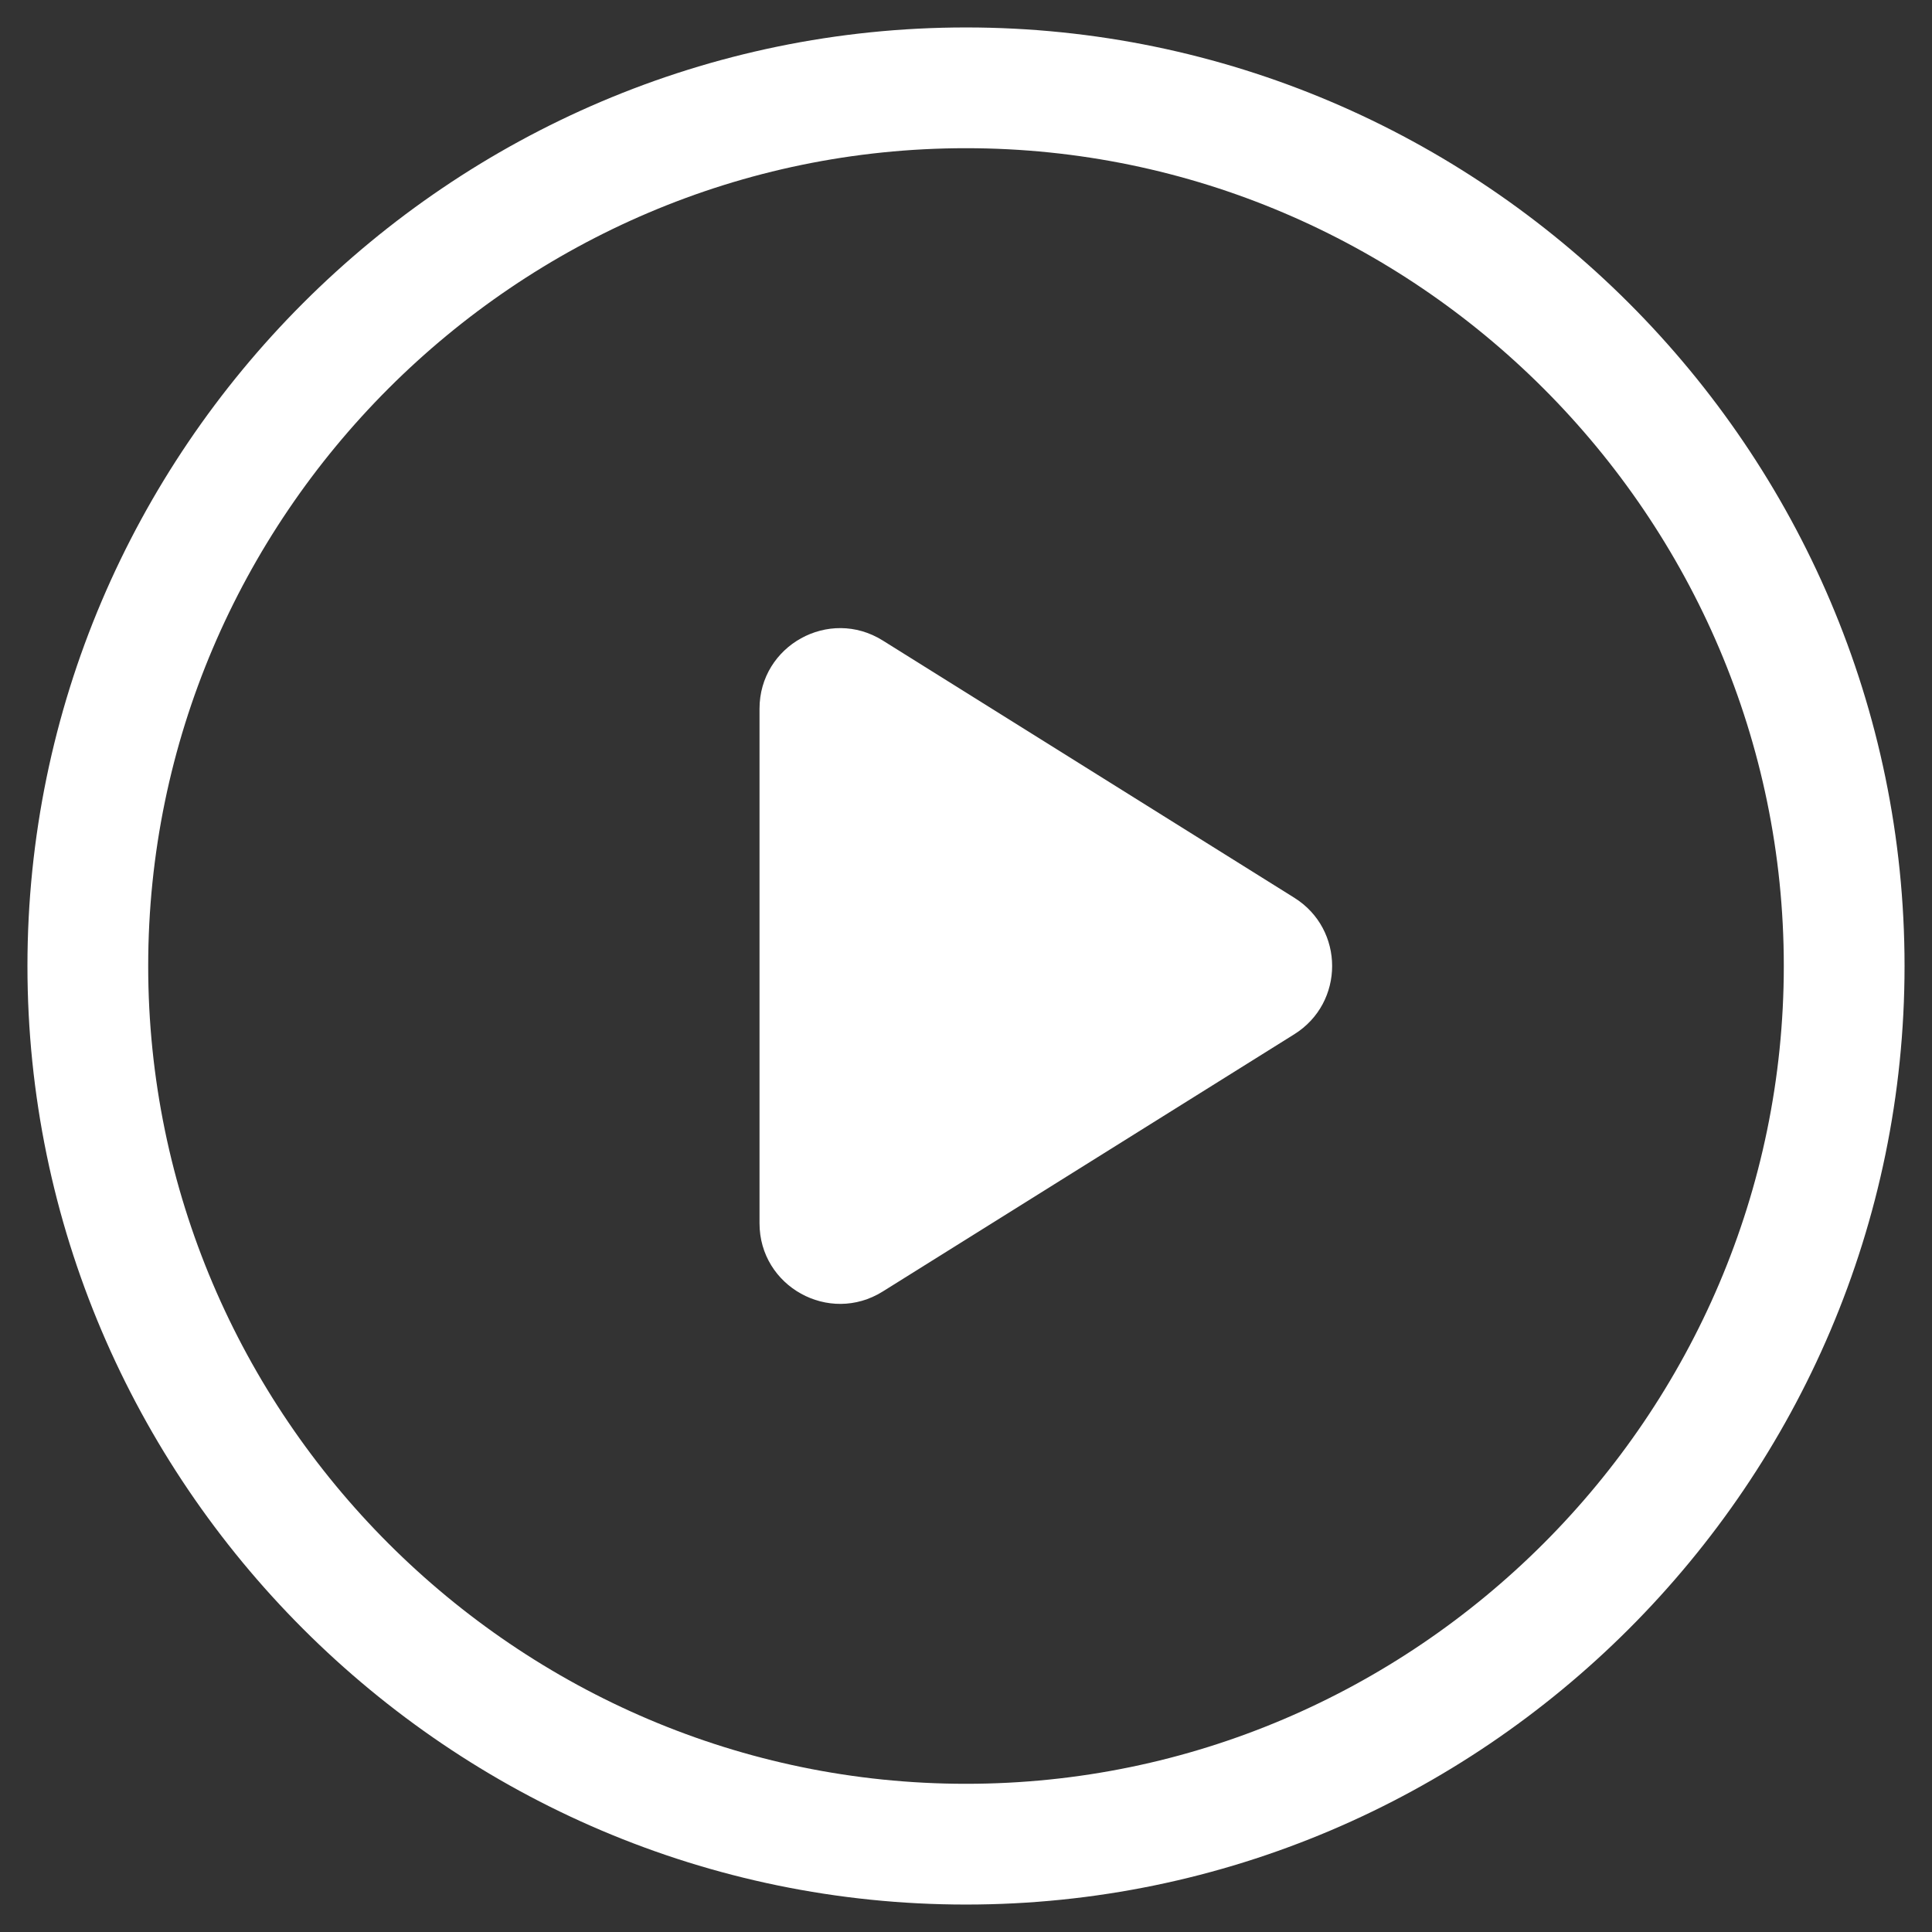 <svg width="24" height="24" viewBox="0 0 24 24" fill="none" xmlns="http://www.w3.org/2000/svg">
<rect x="0" y="0" width="24" height="24" fill="#333333" stroke="none"/>
<g clip-path="url(#clip0_747_6)">
<path shape-rendering="geometricPrecision" d="M12 22.909C18 22.909 22.909 18 22.909 12C22.909 6 18 1.091 12 1.091C6 1.091 1.091 6 1.091 12C1.091 18 6 22.909 12 22.909Z" stroke="white" stroke-width="1.5" stroke-linecap="round" stroke-linejoin="round"/>
<path shape-rendering="geometricPrecision" d="M16.078 11.152C16.705 11.544 16.705 12.456 16.078 12.848L10.965 16.044C10.299 16.46 9.435 15.981 9.435 15.196L9.435 8.804C9.435 8.019 10.299 7.54 10.965 7.956L16.078 11.152Z" fill="white"/>
</g>
<defs>
<clipPath id="clip0_747_6">
<rect shape-rendering="geometricPrecision" width="24" height="24" fill="white"/>
</clipPath>
</defs>
</svg>
